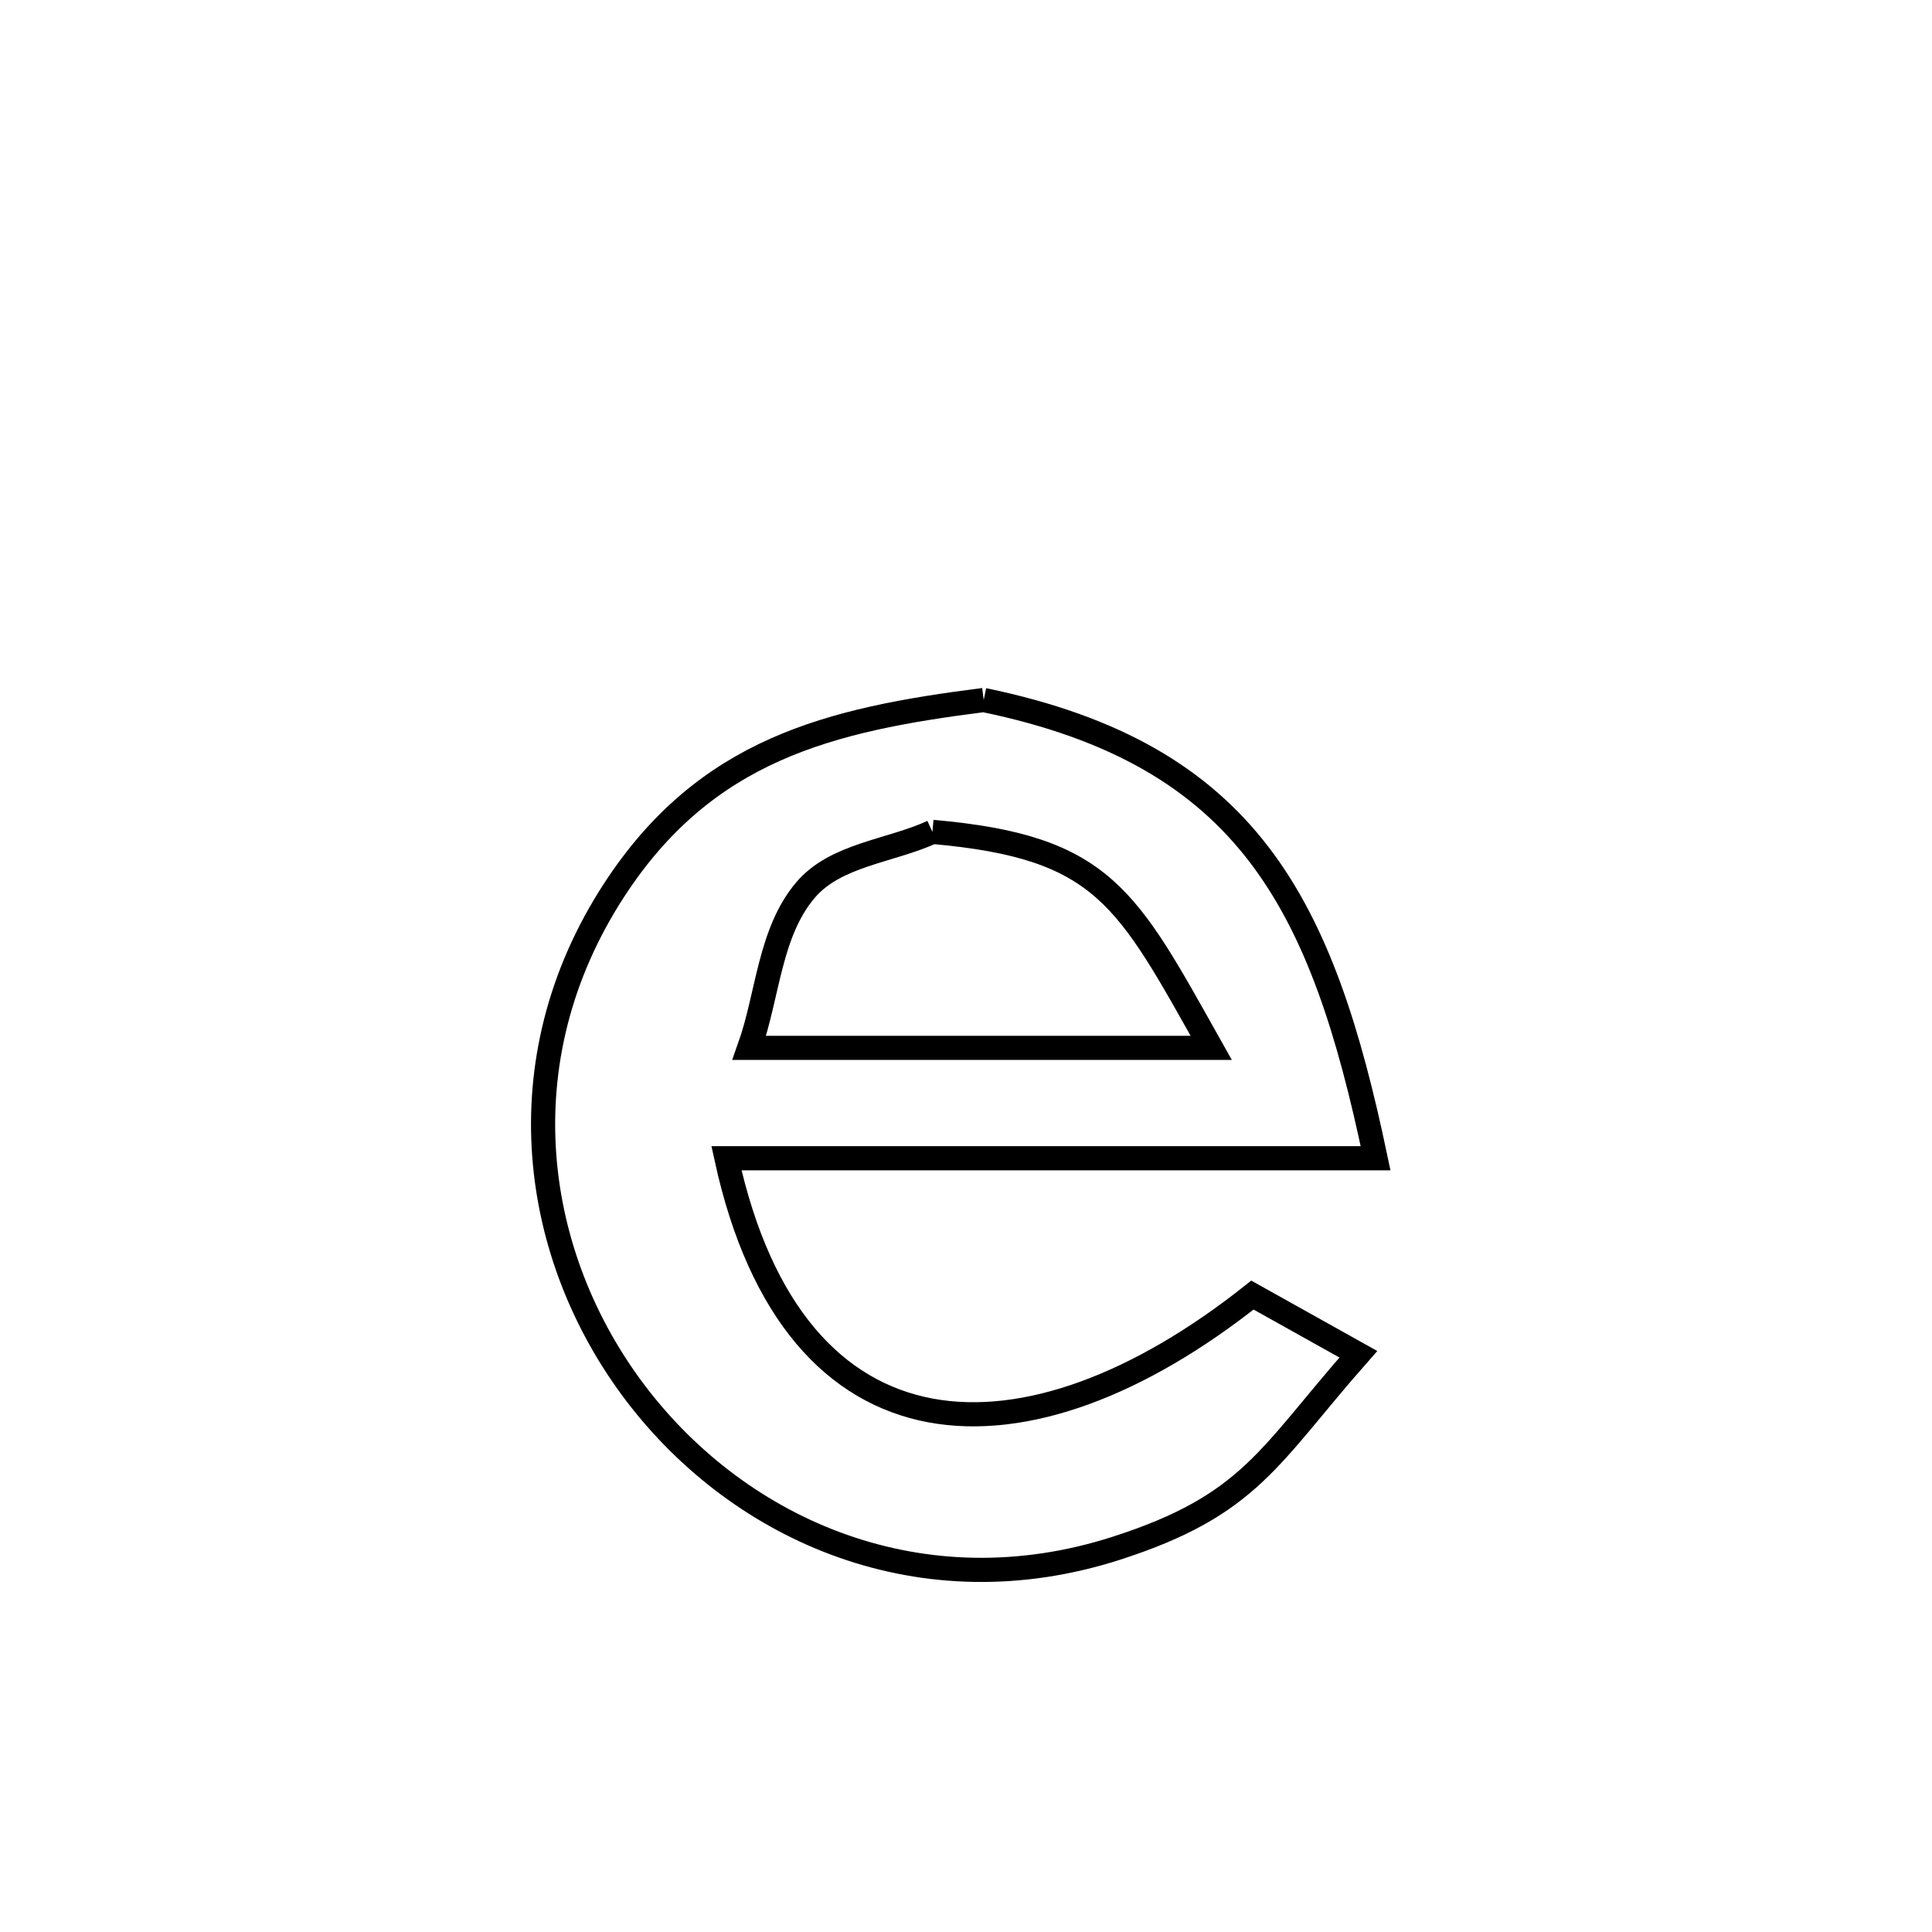 <svg xmlns="http://www.w3.org/2000/svg" viewBox="0.0 0.0 24.0 24.0" height="200px" width="200px"><path fill="none" stroke="black" stroke-width=".3" stroke-opacity="1.0"  filling="0" d="M12.22 8.696 L12.22 8.696 C13.866 9.036 14.917 9.67 15.64 10.614 C16.363 11.558 16.757 12.811 17.088 14.388 L17.088 14.388 C15.744 14.388 14.4 14.388 13.056 14.388 C11.712 14.388 10.368 14.388 9.024 14.388 L9.024 14.388 C9.446 16.321 10.38 17.301 11.558 17.521 C12.736 17.74 14.158 17.199 15.558 16.088 L15.558 16.088 C15.996 16.333 16.435 16.578 16.874 16.823 L16.874 16.823 C15.756 18.091 15.536 18.696 13.867 19.233 C11.457 20.008 9.208 19.026 7.905 17.32 C6.603 15.614 6.248 13.184 7.625 11.063 C8.763 9.31 10.301 8.939 12.22 8.696 L12.22 8.696"></path>
<path fill="none" stroke="black" stroke-width=".3" stroke-opacity="1.0"  filling="0" d="M11.583 10.334 L11.583 10.334 C13.719 10.522 13.995 11.147 15.046 13.017 L15.046 13.017 C13.133 13.017 11.221 13.017 9.308 13.017 L9.308 13.017 C9.541 12.364 9.557 11.586 10.006 11.057 C10.38 10.616 11.057 10.575 11.583 10.334 L11.583 10.334"></path></svg>